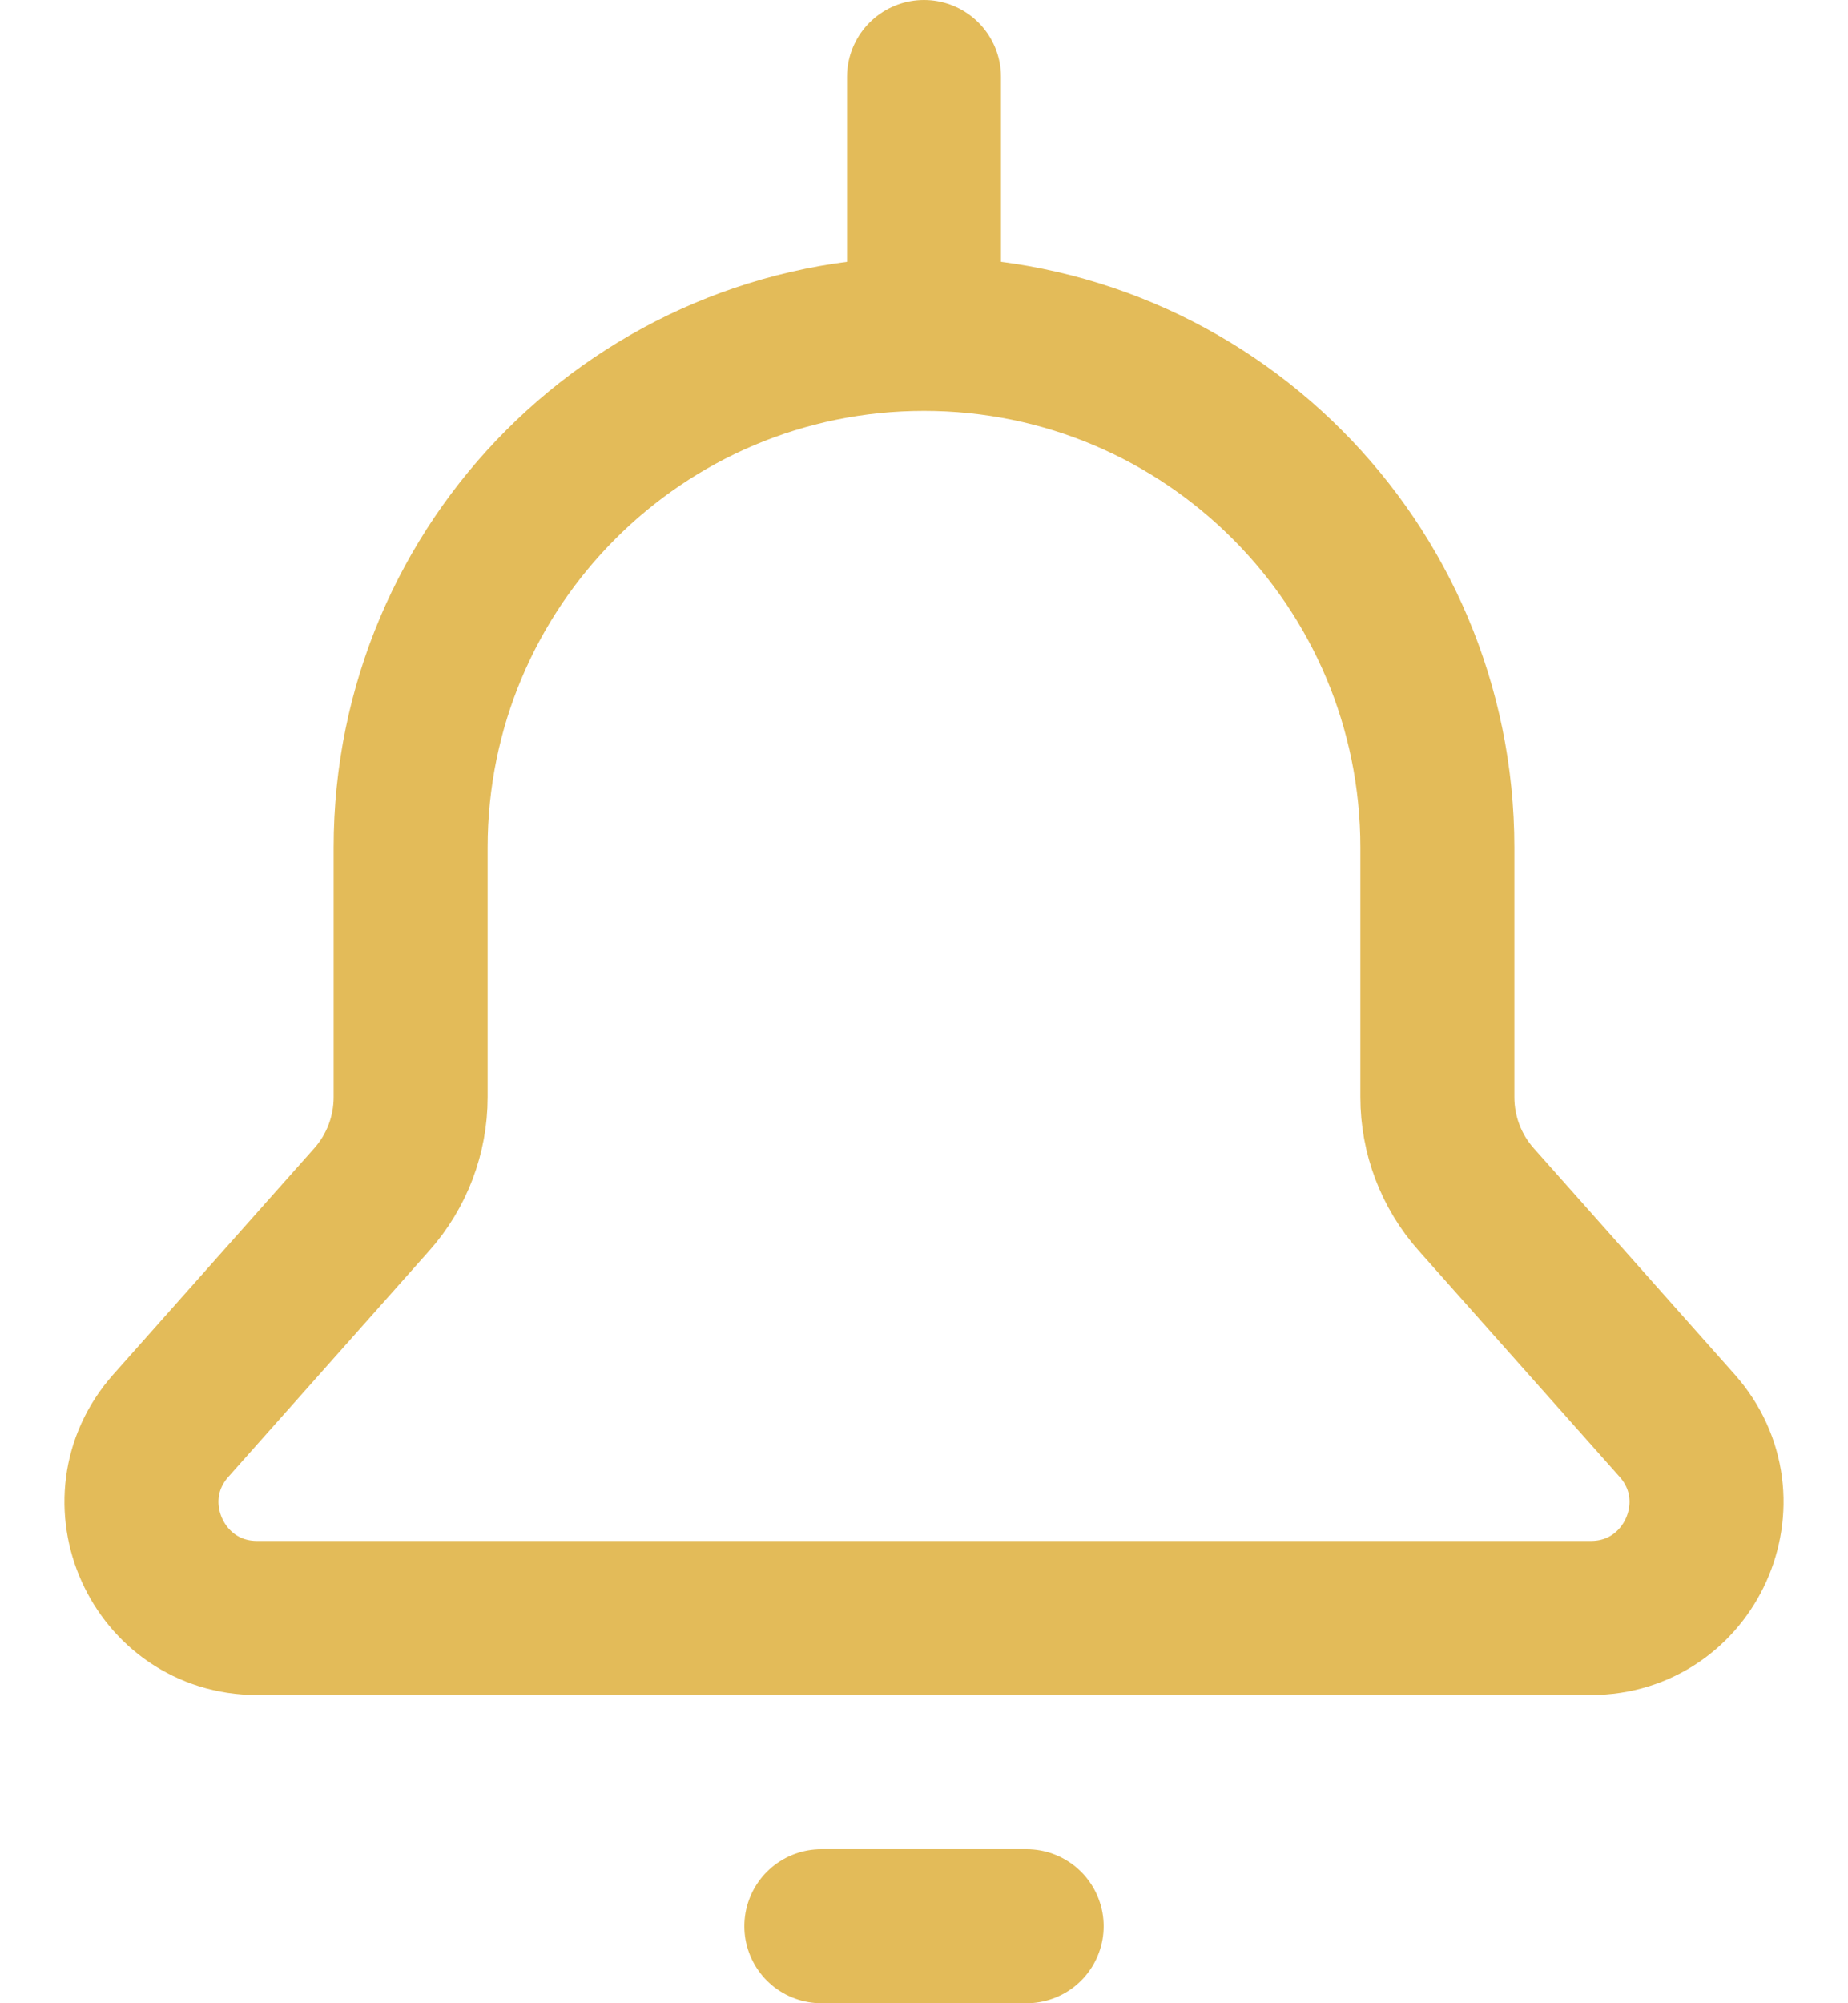 <svg width="24" height="26" viewBox="0 0 24 26" fill="none" xmlns="http://www.w3.org/2000/svg">
<path d="M12 4.333C15.682 4.333 18.667 7.318 18.667 11V14.24C18.667 14.729 18.846 15.202 19.172 15.568L21.781 18.503C22.641 19.471 21.954 21 20.66 21H3.34C2.046 21 1.359 19.471 2.219 18.503L4.828 15.568C5.154 15.202 5.333 14.729 5.333 14.24L5.333 11C5.333 7.318 8.318 4.333 12 4.333ZM12 4.333V1M10.667 25H13.333" stroke="#E3BB59" stroke-width="2" stroke-linecap="round" stroke-linejoin="round"/>
</svg>
